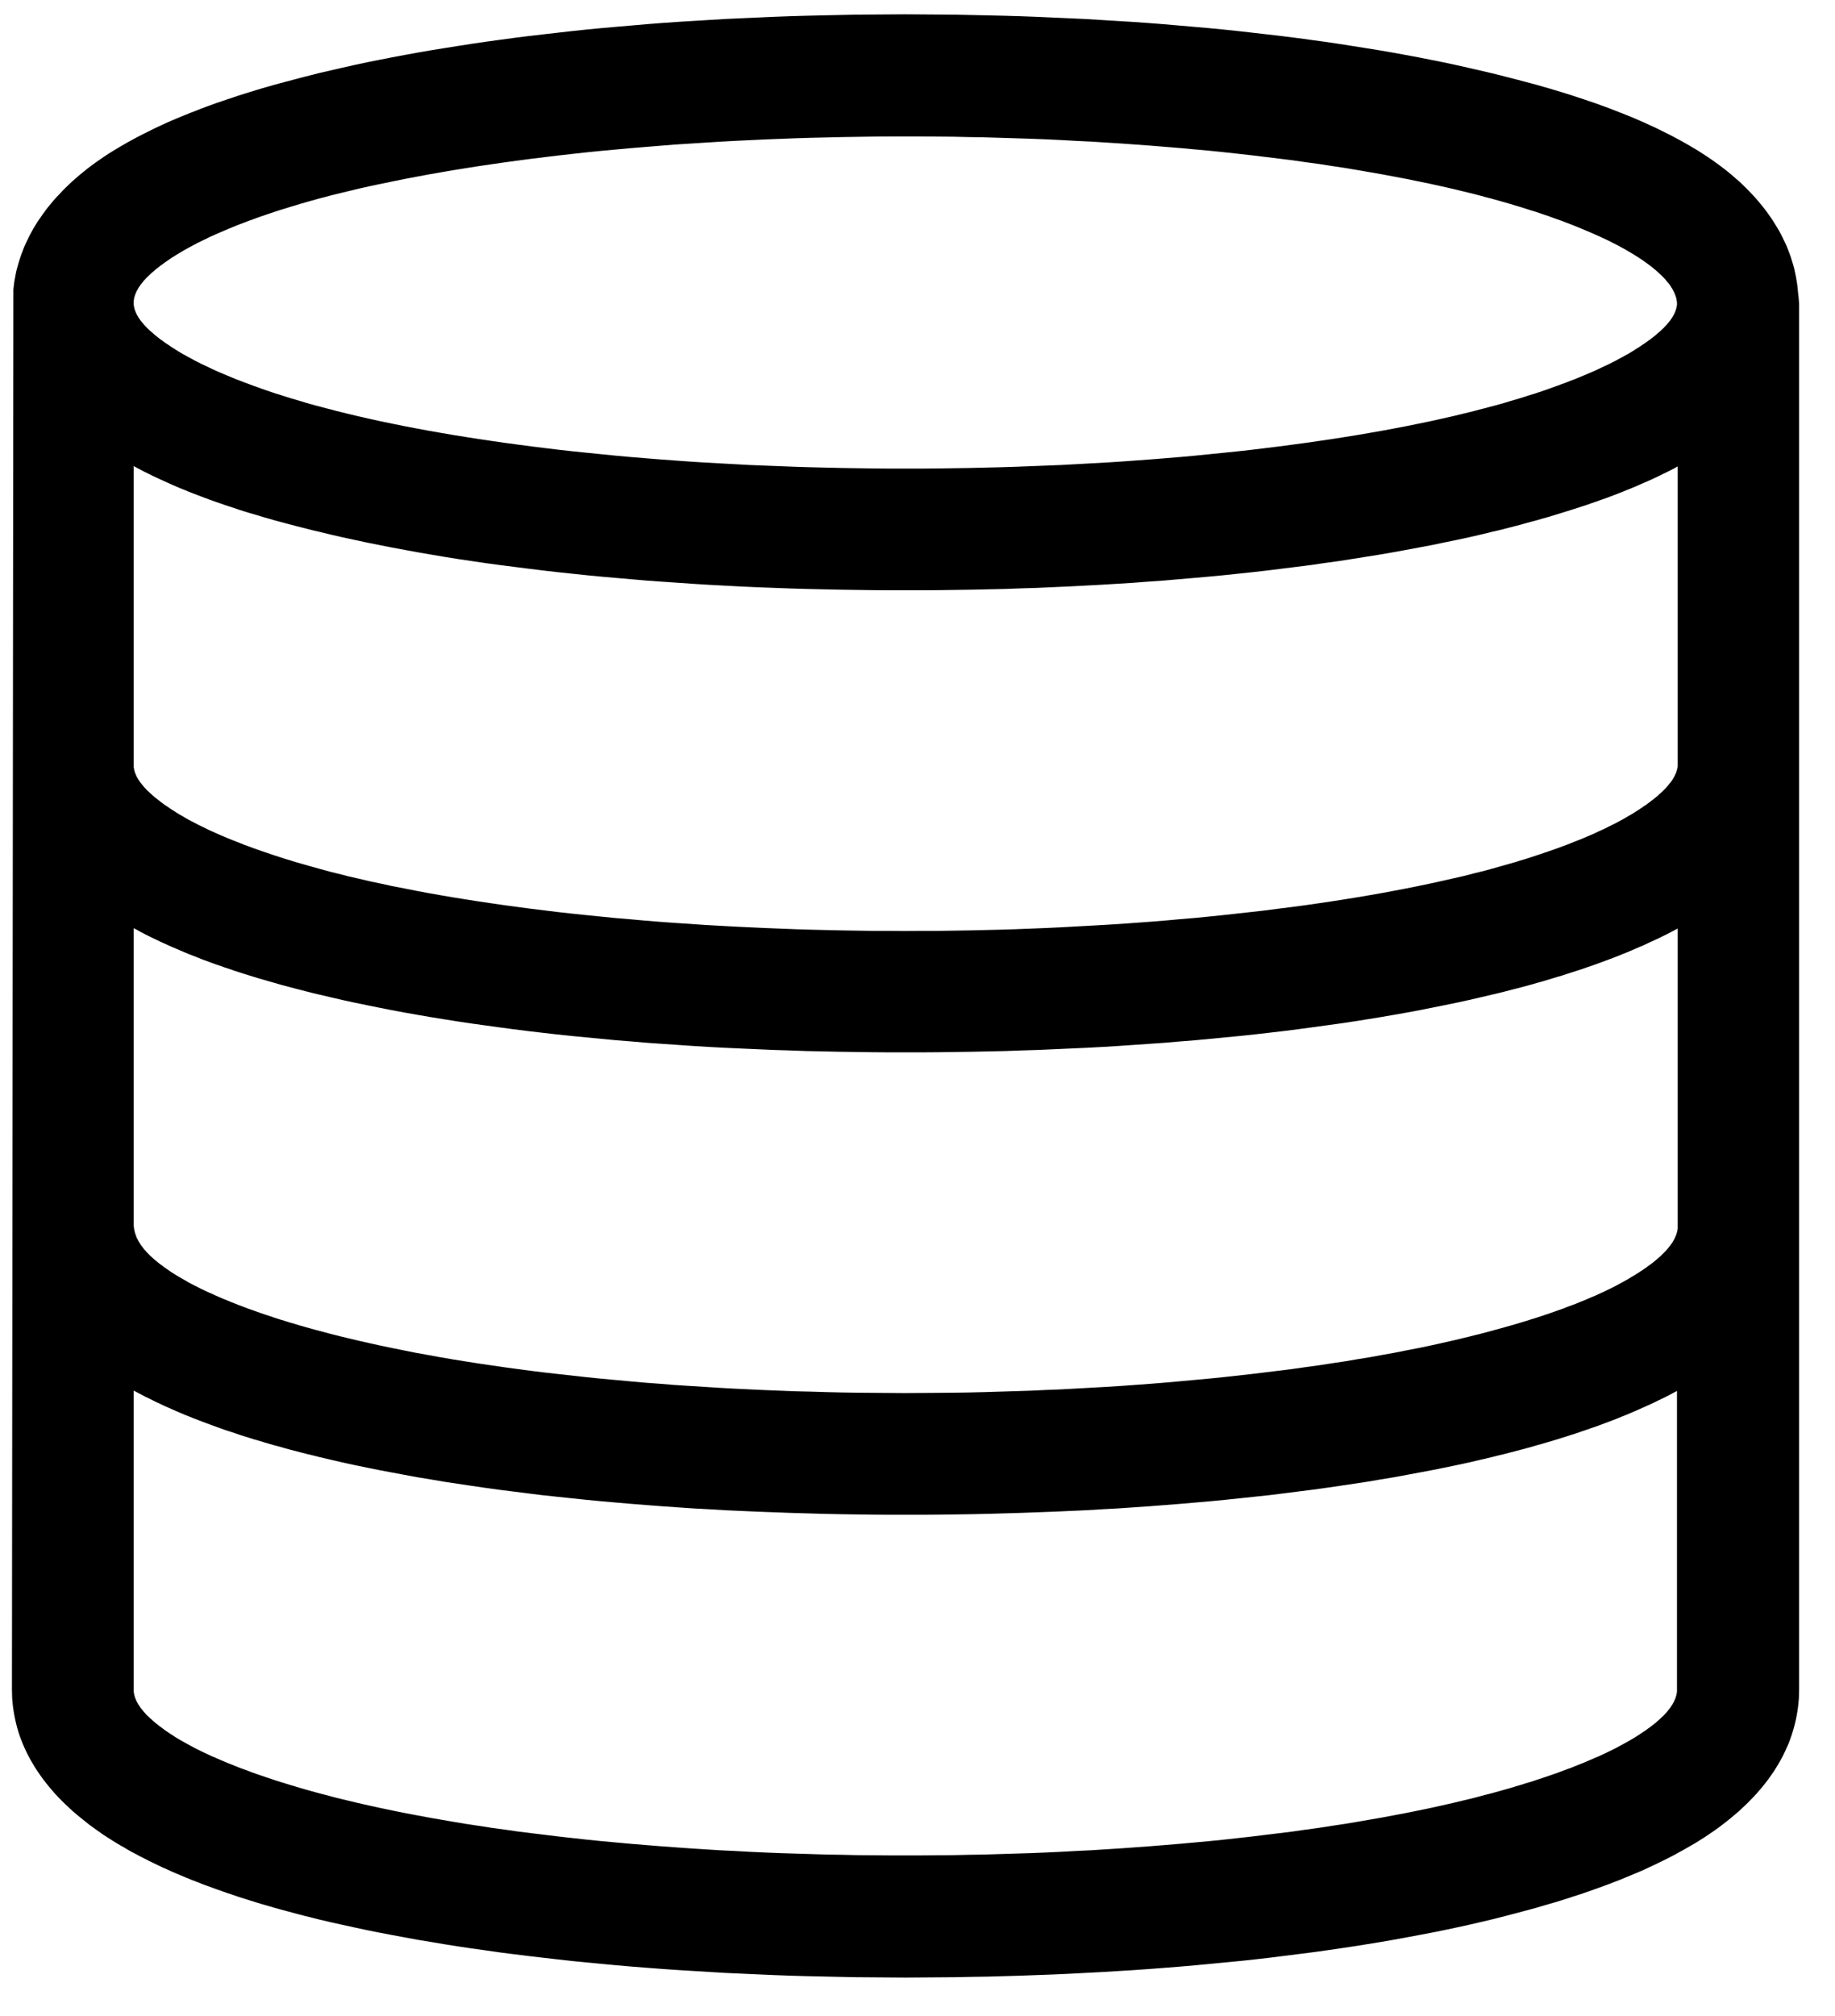 <svg class="pm-icon" version="1.1" xmlns="http://www.w3.org/2000/svg" xmlns:xlink="http://www.w3.org/1999/xlink"
     preserveAspectRatio="xMidYMid meet"
     viewBox="244.393 237.044 153.244 167.911" width="149.24"
     height="163.91">
    <defs>
        <path
            d="M322.75 238.06L324.13 238.07L325.5 238.1L326.88 238.13L328.24 238.16L329.6 238.2L330.95 238.25L332.29 238.31L333.63 238.37L334.96 238.43L336.28 238.51L337.6 238.59L338.91 238.67L340.2 238.76L341.49 238.86L342.77 238.97L344.04 239.08L345.3 239.19L346.55 239.31L347.79 239.44L349.02 239.58L350.24 239.72L351.45 239.86L352.64 240.01L353.82 240.17L355 240.33L356.15 240.5L357.3 240.68L358.43 240.86L359.55 241.04L360.66 241.23L361.75 241.43L362.83 241.63L363.89 241.84L364.94 242.05L365.97 242.27L366.99 242.5L367.99 242.73L368.98 242.96L369.54 243.1L370.09 243.24L370.64 243.38L371.18 243.52L371.71 243.66L372.24 243.8L372.76 243.94L373.27 244.09L373.77 244.23L374.27 244.38L374.77 244.53L375.25 244.68L375.73 244.83L376.2 244.99L376.67 245.14L377.13 245.3L377.58 245.45L378.02 245.61L378.46 245.77L378.9 245.93L379.32 246.1L379.74 246.26L380.16 246.43L380.57 246.59L380.97 246.76L381.36 246.93L381.75 247.1L382.14 247.28L382.51 247.45L382.89 247.63L383.25 247.81L383.61 247.99L383.97 248.17L384.31 248.35L384.66 248.54L384.99 248.72L385.32 248.91L385.65 249.1L385.97 249.29L386.28 249.48L386.65 249.72L387.02 249.96L387.37 250.2L387.72 250.45L388.06 250.7L388.39 250.95L388.72 251.21L389.03 251.47L389.34 251.74L389.64 252L389.93 252.27L390.21 252.55L390.49 252.83L390.75 253.11L391.01 253.39L391.26 253.68L391.5 253.97L391.73 254.26L391.96 254.56L392.17 254.86L392.38 255.16L392.57 255.46L392.76 255.77L392.94 256.07L393.11 256.38L393.27 256.7L393.42 257.01L393.57 257.33L393.7 257.65L393.82 257.97L393.94 258.29L394.04 258.62L394.14 258.94L394.23 259.27L394.3 259.6L394.37 259.93L394.43 260.27L394.48 260.6L394.52 260.94L394.55 261.27L394.55 261.3L394.56 261.33L394.56 261.36L394.56 261.39L394.57 261.41L394.57 261.44L394.57 261.46L394.58 261.49L394.58 261.51L394.58 261.54L394.59 261.56L394.59 261.58L394.59 261.61L394.59 261.63L394.59 261.65L394.6 261.67L394.6 261.7L394.6 261.72L394.6 261.74L394.6 261.76L394.61 261.78L394.61 261.8L394.61 261.86L394.62 261.92L394.62 261.93L394.62 261.95L394.62 261.97L394.62 261.99L394.62 262.01L394.63 262.03L394.63 262.04L394.63 262.06L394.63 262.08L394.63 262.1L394.63 262.12L394.64 262.13L394.64 377.93L394.63 378.29L394.62 378.65L394.59 379L394.55 379.36L394.5 379.71L394.44 380.07L394.37 380.42L394.29 380.76L394.2 381.11L394.1 381.45L393.99 381.79L393.87 382.13L393.74 382.47L393.59 382.8L393.44 383.13L393.28 383.46L393.1 383.79L392.92 384.11L392.72 384.44L392.52 384.76L392.3 385.07L392.08 385.39L391.84 385.7L391.6 386L391.34 386.31L391.08 386.61L390.8 386.91L390.51 387.21L390.22 387.5L389.91 387.79L389.6 388.08L389.27 388.36L388.93 388.65L388.59 388.92L388.23 389.2L387.87 389.47L387.49 389.74L387.11 390L386.72 390.26L386.31 390.52L385.99 390.72L385.66 390.91L385.33 391.1L385 391.29L384.65 391.48L384.31 391.67L383.95 391.86L383.6 392.04L383.23 392.22L382.86 392.4L382.49 392.58L382.1 392.76L381.72 392.94L381.33 393.11L380.93 393.28L380.52 393.45L380.11 393.62L379.7 393.79L379.28 393.95L378.85 394.12L378.41 394.28L377.98 394.44L377.53 394.6L377.08 394.76L376.62 394.92L376.16 395.07L375.69 395.22L375.21 395.38L374.73 395.53L374.24 395.68L373.75 395.82L373.24 395.97L372.74 396.12L372.22 396.26L371.7 396.4L371.18 396.54L370.64 396.68L370.11 396.82L369.56 396.96L369.01 397.1L368.03 397.33L367.04 397.56L366.03 397.78L365 398L363.96 398.21L362.9 398.41L361.83 398.61L360.74 398.81L359.64 399L358.53 399.18L357.4 399.36L356.26 399.53L355.1 399.7L353.93 399.86L352.75 400.01L351.56 400.16L350.36 400.31L349.14 400.45L347.91 400.58L346.67 400.7L345.42 400.82L344.16 400.94L342.89 401.05L341.61 401.15L340.32 401.25L339.02 401.34L337.71 401.42L336.39 401.5L335.06 401.57L333.73 401.64L332.39 401.7L331.04 401.75L329.68 401.8L328.31 401.84L326.94 401.88L325.57 401.9L324.18 401.93L322.79 401.94L321.4 401.95L320 401.96L318.6 401.95L317.21 401.94L315.82 401.93L314.43 401.9L313.05 401.87L311.68 401.84L310.32 401.8L308.96 401.75L307.61 401.69L306.27 401.63L304.93 401.57L303.61 401.49L302.29 401.41L300.98 401.33L299.68 401.24L298.38 401.14L297.1 401.04L295.83 400.93L294.57 400.81L293.32 400.69L292.08 400.57L290.85 400.43L289.63 400.29L288.43 400.15L287.23 400L286.05 399.85L284.88 399.68L283.73 399.52L282.59 399.35L281.46 399.17L280.34 398.98L279.24 398.8L278.16 398.6L277.09 398.4L276.03 398.2L274.99 397.99L273.97 397.77L272.96 397.55L271.97 397.33L270.99 397.1L270.45 396.96L269.91 396.83L269.37 396.69L268.85 396.55L268.33 396.41L267.81 396.27L267.3 396.13L266.8 395.98L266.3 395.84L265.81 395.69L265.33 395.54L264.85 395.39L264.37 395.24L263.91 395.08L263.45 394.93L262.99 394.77L262.54 394.61L262.1 394.45L261.66 394.29L261.23 394.13L260.8 393.96L260.38 393.8L259.97 393.63L259.56 393.46L259.16 393.29L258.76 393.12L258.37 392.94L257.98 392.77L257.6 392.59L257.23 392.41L256.86 392.23L256.49 392.04L256.13 391.86L255.78 391.67L255.43 391.49L255.09 391.3L254.76 391.1L254.42 390.91L254.1 390.72L253.78 390.52L253.37 390.26L252.97 390L252.59 389.73L252.21 389.46L251.84 389.19L251.49 388.91L251.14 388.63L250.8 388.35L250.47 388.07L250.16 387.78L249.85 387.49L249.55 387.2L249.26 386.9L248.98 386.6L248.72 386.3L248.46 385.99L248.21 385.68L247.97 385.37L247.75 385.06L247.53 384.74L247.32 384.43L247.13 384.1L246.94 383.78L246.77 383.46L246.6 383.13L246.45 382.8L246.3 382.46L246.17 382.13L246.04 381.79L245.93 381.45L245.83 381.11L245.74 380.76L245.66 380.41L245.59 380.06L245.53 379.71L245.48 379.36L245.44 379L245.41 378.65L245.4 378.29L245.39 377.93L245.51 261.01L245.55 260.68L245.59 260.35L245.65 260.03L245.71 259.7L245.78 259.38L245.87 259.06L245.96 258.74L246.06 258.42L246.17 258.1L246.29 257.79L246.41 257.47L246.55 257.16L246.7 256.85L246.85 256.54L247.01 256.24L247.18 255.93L247.36 255.63L247.55 255.33L247.75 255.04L247.96 254.74L248.17 254.45L248.39 254.16L248.62 253.88L248.86 253.59L249.11 253.31L249.37 253.04L249.63 252.76L249.9 252.49L250.18 252.22L250.47 251.95L250.77 251.69L251.07 251.43L251.38 251.18L251.7 250.92L252.03 250.67L252.36 250.43L252.7 250.19L253.05 249.95L253.41 249.71L253.78 249.48L254.09 249.29L254.41 249.1L254.74 248.91L255.07 248.72L255.4 248.54L255.75 248.35L256.09 248.17L256.45 247.99L256.81 247.81L257.17 247.63L257.54 247.45L257.92 247.28L258.3 247.1L258.69 246.93L259.09 246.76L259.49 246.59L259.89 246.43L260.31 246.26L260.73 246.1L261.15 245.93L261.58 245.77L262.02 245.61L262.46 245.45L262.91 245.3L263.37 245.14L263.83 244.99L264.3 244.83L264.78 244.68L265.26 244.53L265.75 244.38L266.24 244.23L266.74 244.09L267.25 243.94L267.77 243.8L268.29 243.66L268.82 243.52L269.35 243.38L269.89 243.24L270.44 243.1L270.99 242.96L271.98 242.73L272.98 242.5L274 242.27L275.03 242.05L276.08 241.84L277.14 241.63L278.22 241.43L279.31 241.23L280.41 241.04L281.53 240.86L282.66 240.68L283.81 240.5L284.97 240.33L286.14 240.17L287.32 240.01L288.51 239.86L289.72 239.72L290.94 239.58L292.17 239.44L293.4 239.31L294.65 239.19L295.91 239.08L297.18 238.97L298.46 238.86L299.75 238.76L301.04 238.67L302.35 238.59L303.66 238.51L304.98 238.43L306.31 238.37L307.65 238.31L308.99 238.25L310.35 238.2L311.7 238.16L313.07 238.13L314.44 238.1L315.81 238.07L317.19 238.06L318.58 238.05L319.97 238.04L321.36 238.05L322.75 238.06ZM255.56 378.02L255.56 378.1L255.58 378.2L255.59 378.29L255.61 378.38L255.64 378.47L255.66 378.56L255.7 378.65L255.74 378.75L255.78 378.84L255.82 378.94L255.88 379.03L255.93 379.13L255.99 379.22L256.06 379.32L256.12 379.42L256.2 379.52L256.28 379.62L256.36 379.72L256.44 379.81L256.54 379.92L256.63 380.02L256.73 380.12L256.84 380.22L256.94 380.32L257.06 380.42L257.18 380.53L257.3 380.63L257.42 380.74L257.56 380.84L257.69 380.95L257.83 381.05L257.98 381.16L258.12 381.27L258.28 381.38L258.44 381.49L258.6 381.6L258.76 381.7L258.94 381.82L259.11 381.93L259.35 382.07L259.59 382.21L259.84 382.35L260.09 382.49L260.36 382.63L260.63 382.78L260.91 382.92L261.19 383.06L261.48 383.2L261.78 383.34L262.08 383.48L262.4 383.61L262.71 383.75L263.04 383.89L263.37 384.03L263.7 384.16L264.05 384.3L264.39 384.44L264.75 384.57L265.11 384.7L265.47 384.84L265.84 384.97L266.22 385.1L266.6 385.23L266.99 385.36L267.38 385.49L267.78 385.62L268.19 385.74L268.59 385.87L269.01 385.99L269.43 386.12L269.85 386.24L270.28 386.36L270.71 386.48L271.14 386.6L271.59 386.71L272.03 386.83L272.48 386.95L272.93 387.06L273.39 387.17L274.31 387.39L275.24 387.6L276.19 387.81L277.15 388.01L278.14 388.21L279.14 388.4L280.15 388.59L281.19 388.77L282.23 388.95L283.3 389.13L284.37 389.29L285.46 389.46L286.57 389.61L287.68 389.77L288.81 389.91L289.96 390.05L291.11 390.19L292.28 390.32L293.45 390.45L294.64 390.57L295.84 390.68L297.05 390.79L298.26 390.89L299.49 390.99L300.72 391.08L301.97 391.17L303.22 391.25L304.48 391.33L305.74 391.39L307.01 391.46L308.29 391.52L309.57 391.57L310.86 391.61L312.16 391.65L313.46 391.69L314.76 391.71L316.06 391.74L317.37 391.75L318.69 391.76L320 391.76L321.31 391.76L322.63 391.75L323.94 391.74L325.24 391.71L326.54 391.69L327.84 391.65L329.14 391.61L330.43 391.57L331.71 391.52L332.99 391.46L334.26 391.39L335.52 391.33L336.78 391.25L338.03 391.17L339.28 391.08L340.51 390.99L341.74 390.89L342.95 390.79L344.16 390.68L345.36 390.57L346.55 390.45L347.72 390.32L348.89 390.19L350.04 390.05L351.19 389.91L352.32 389.77L353.43 389.61L354.54 389.46L355.63 389.29L356.7 389.13L357.77 388.95L358.81 388.77L359.85 388.59L360.86 388.4L361.86 388.21L362.85 388.01L363.81 387.81L364.76 387.6L365.69 387.39L366.61 387.17L367.07 387.06L367.52 386.95L367.97 386.83L368.41 386.71L368.86 386.6L369.29 386.48L369.72 386.36L370.15 386.24L370.57 386.12L370.99 385.99L371.41 385.87L371.81 385.74L372.22 385.62L372.62 385.49L373.01 385.36L373.4 385.23L373.78 385.1L374.16 384.97L374.53 384.84L374.89 384.7L375.25 384.57L375.61 384.44L375.95 384.3L376.3 384.16L376.63 384.03L376.96 383.89L377.29 383.75L377.6 383.61L377.92 383.48L378.22 383.34L378.52 383.2L378.81 383.06L379.09 382.92L379.37 382.78L379.64 382.63L379.91 382.49L380.16 382.35L380.41 382.21L380.65 382.07L380.89 381.93L381.06 381.82L381.24 381.71L381.4 381.6L381.56 381.49L381.72 381.39L381.88 381.28L382.02 381.17L382.17 381.07L382.31 380.96L382.44 380.86L382.58 380.75L382.7 380.65L382.82 380.54L382.94 380.44L383.06 380.33L383.16 380.23L383.27 380.13L383.37 380.03L383.46 379.93L383.56 379.83L383.64 379.73L383.72 379.63L383.8 379.53L383.88 379.43L383.94 379.33L384.01 379.23L384.07 379.13L384.12 379.04L384.18 378.94L384.22 378.85L384.26 378.75L384.3 378.66L384.34 378.56L384.36 378.47L384.39 378.38L384.41 378.29L384.42 378.2L384.44 378.11L384.44 378.02L384.44 377.93L384.44 352.98L384.14 353.14L383.84 353.3L383.53 353.46L383.21 353.62L382.89 353.77L382.57 353.93L382.25 354.08L381.91 354.23L381.58 354.38L381.24 354.53L380.9 354.68L380.55 354.83L380.2 354.98L379.84 355.12L379.48 355.27L379.12 355.41L378.75 355.55L378.38 355.69L378 355.83L377.62 355.97L377.23 356.1L376.84 356.24L376.45 356.37L376.05 356.51L375.64 356.64L375.24 356.77L374.82 356.9L374.41 357.03L373.98 357.16L373.56 357.28L373.13 357.41L372.69 357.53L372.25 357.66L371.81 357.78L371.36 357.9L370.9 358.02L370.44 358.14L369.98 358.26L369.51 358.37L369.04 358.49L368.06 358.72L367.07 358.95L366.06 359.17L365.04 359.38L364 359.59L362.94 359.79L361.87 359.99L360.79 360.19L359.69 360.37L358.58 360.56L357.45 360.73L356.31 360.9L355.15 361.07L353.98 361.23L352.8 361.38L351.61 361.53L350.41 361.68L349.19 361.81L347.96 361.94L346.72 362.07L345.47 362.19L344.21 362.3L342.94 362.41L341.66 362.51L340.37 362.61L339.07 362.7L337.76 362.79L336.44 362.86L335.11 362.94L333.77 363L332.43 363.06L331.08 363.11L329.72 363.16L328.36 363.2L326.98 363.24L325.6 363.27L324.22 363.29L322.83 363.31L321.43 363.32L320.03 363.32L318.63 363.32L317.23 363.31L315.84 363.29L314.46 363.27L313.08 363.24L311.7 363.2L310.34 363.16L308.98 363.11L307.63 363.06L306.28 363L304.95 362.94L303.62 362.86L302.3 362.79L300.99 362.7L299.69 362.61L298.4 362.51L297.12 362.41L295.85 362.3L294.59 362.19L293.34 362.07L292.1 361.94L290.87 361.81L289.65 361.68L288.45 361.53L287.26 361.38L286.07 361.23L284.91 361.07L283.75 360.9L282.61 360.73L281.48 360.56L280.37 360.37L279.27 360.19L278.19 359.99L277.12 359.79L276.06 359.59L275.02 359.38L274 359.17L272.99 358.95L272 358.72L271.02 358.49L270.55 358.37L270.08 358.26L269.61 358.14L269.15 358.02L268.69 357.9L268.24 357.78L267.8 357.65L267.35 357.53L266.92 357.41L266.48 357.28L266.06 357.15L265.63 357.03L265.22 356.9L264.8 356.77L264.39 356.64L263.99 356.5L263.59 356.37L263.19 356.24L262.8 356.1L262.41 355.96L262.03 355.82L261.65 355.68L261.28 355.54L260.91 355.4L260.54 355.26L260.18 355.11L259.82 354.97L259.47 354.82L259.12 354.67L258.78 354.52L258.44 354.37L258.1 354.22L257.77 354.06L257.44 353.91L257.12 353.75L256.8 353.59L256.48 353.44L256.17 353.27L255.86 353.11L255.56 352.95L255.56 377.93L255.56 378.02ZM255.56 339.11L255.56 339.22L255.58 339.33L255.59 339.44L255.61 339.55L255.64 339.66L255.66 339.77L255.7 339.88L255.74 339.99L255.78 340.1L255.82 340.21L255.88 340.31L255.93 340.42L255.99 340.53L256.06 340.63L256.12 340.74L256.2 340.85L256.28 340.95L256.36 341.06L256.44 341.17L256.54 341.27L256.63 341.38L256.73 341.48L256.84 341.59L256.94 341.7L257.06 341.8L257.18 341.91L257.3 342.02L257.42 342.12L257.56 342.23L257.69 342.34L257.83 342.44L257.98 342.55L258.12 342.66L258.28 342.77L258.44 342.88L258.6 342.99L258.76 343.1L258.94 343.21L259.11 343.32L259.35 343.46L259.59 343.6L259.84 343.74L260.09 343.89L260.35 344.03L260.62 344.17L260.9 344.31L261.18 344.45L261.47 344.59L261.76 344.73L262.07 344.86L262.37 345L262.69 345.14L263.01 345.28L263.34 345.41L263.67 345.55L264.01 345.68L264.35 345.82L264.71 345.95L265.06 346.09L265.43 346.22L265.8 346.35L266.17 346.48L266.55 346.61L266.94 346.74L267.33 346.87L267.73 347L268.13 347.12L268.54 347.25L268.96 347.37L269.38 347.5L269.8 347.62L270.23 347.74L270.67 347.86L271.11 347.98L271.56 348.1L272.01 348.22L272.46 348.33L272.93 348.45L273.39 348.56L274.31 348.78L275.24 348.99L276.19 349.2L277.15 349.4L278.14 349.6L279.14 349.8L280.15 349.98L281.18 350.17L282.23 350.35L283.29 350.52L284.37 350.69L285.46 350.85L286.56 351.01L287.68 351.16L288.81 351.31L289.95 351.45L291.1 351.58L292.27 351.71L293.44 351.84L294.63 351.96L295.83 352.07L297.03 352.18L298.25 352.29L299.48 352.38L300.71 352.48L301.95 352.56L303.21 352.64L304.46 352.72L305.73 352.79L307 352.85L308.28 352.91L309.56 352.96L310.85 353.01L312.15 353.04L313.45 353.08L314.75 353.11L316.06 353.13L317.37 353.14L318.68 353.15L320 353.16L321.32 353.15L322.63 353.14L323.94 353.13L325.25 353.11L326.55 353.08L327.85 353.04L329.15 353L330.44 352.96L331.72 352.9L333 352.85L334.27 352.78L335.54 352.71L336.79 352.64L338.05 352.56L339.29 352.47L340.52 352.38L341.75 352.28L342.97 352.17L344.17 352.06L345.37 351.95L346.56 351.83L347.73 351.7L348.9 351.57L350.05 351.43L351.19 351.29L352.32 351.15L353.44 350.99L354.54 350.84L355.63 350.67L356.71 350.51L357.77 350.33L358.82 350.16L359.85 349.97L360.86 349.79L361.86 349.59L362.85 349.4L363.81 349.2L364.76 348.99L365.69 348.78L366.61 348.56L367.07 348.45L367.54 348.33L367.99 348.22L368.44 348.1L368.89 347.98L369.33 347.86L369.77 347.74L370.2 347.62L370.62 347.5L371.04 347.38L371.46 347.25L371.87 347.13L372.27 347L372.67 346.88L373.06 346.75L373.45 346.62L373.83 346.49L374.2 346.36L374.57 346.23L374.94 346.1L375.29 345.96L375.65 345.83L375.99 345.7L376.33 345.56L376.66 345.43L376.99 345.29L377.31 345.15L377.63 345.02L377.93 344.88L378.24 344.74L378.53 344.6L378.82 344.46L379.1 344.32L379.38 344.18L379.65 344.03L379.91 343.89L380.16 343.75L380.41 343.61L380.65 343.46L380.89 343.32L381.06 343.21L381.24 343.1L381.4 342.99L381.56 342.89L381.72 342.78L381.88 342.67L382.02 342.56L382.17 342.46L382.31 342.35L382.45 342.25L382.58 342.14L382.7 342.04L382.83 341.93L382.94 341.83L383.06 341.73L383.17 341.62L383.27 341.52L383.37 341.42L383.47 341.32L383.56 341.22L383.65 341.12L383.73 341.02L383.81 340.92L383.89 340.82L383.96 340.72L384.03 340.62L384.09 340.53L384.14 340.43L384.2 340.33L384.25 340.24L384.29 340.14L384.33 340.05L384.37 339.96L384.4 339.86L384.43 339.77L384.45 339.68L384.47 339.59L384.49 339.5L384.5 339.41L384.5 339.32L384.5 314.37L384.2 314.53L383.9 314.69L383.59 314.85L383.28 315L382.96 315.16L382.64 315.31L382.31 315.46L381.98 315.61L381.65 315.77L381.31 315.91L380.97 316.06L380.62 316.21L380.27 316.36L379.91 316.5L379.55 316.65L379.19 316.79L378.82 316.93L378.44 317.07L378.06 317.21L377.68 317.35L377.29 317.49L376.9 317.62L376.5 317.76L376.1 317.89L375.7 318.02L375.29 318.15L374.87 318.29L374.45 318.41L374.02 318.54L373.6 318.67L373.16 318.8L372.72 318.92L372.28 319.05L371.83 319.17L371.38 319.29L370.92 319.41L370.46 319.53L369.99 319.65L369.51 319.77L369.04 319.88L368.06 320.11L367.07 320.34L366.06 320.56L365.04 320.77L364 320.98L362.94 321.19L361.87 321.39L360.79 321.58L359.69 321.77L358.58 321.95L357.45 322.13L356.31 322.3L355.15 322.46L353.98 322.62L352.8 322.78L351.61 322.93L350.41 323.07L349.19 323.21L347.96 323.34L346.72 323.46L345.47 323.58L344.21 323.7L342.94 323.8L341.66 323.91L340.37 324L339.07 324.09L337.76 324.18L336.44 324.26L335.11 324.33L333.77 324.39L332.43 324.45L331.08 324.51L329.72 324.55L328.36 324.6L326.98 324.63L325.6 324.66L324.22 324.68L322.83 324.7L321.43 324.71L320.03 324.71L318.63 324.71L317.23 324.7L315.84 324.68L314.46 324.66L313.08 324.63L311.7 324.6L310.34 324.55L308.98 324.51L307.63 324.45L306.28 324.39L304.95 324.33L303.62 324.26L302.3 324.18L300.99 324.09L299.69 324L298.4 323.91L297.12 323.8L295.85 323.7L294.59 323.58L293.34 323.46L292.1 323.34L290.87 323.21L289.65 323.07L288.45 322.93L287.26 322.78L286.07 322.62L284.91 322.46L283.75 322.3L282.61 322.13L281.48 321.95L280.37 321.77L279.27 321.58L278.19 321.39L277.12 321.19L276.06 320.98L275.02 320.77L274 320.56L272.99 320.34L272 320.11L271.02 319.88L270.55 319.77L270.08 319.65L269.61 319.53L269.15 319.41L268.69 319.29L268.24 319.17L267.79 319.05L267.35 318.92L266.91 318.8L266.48 318.67L266.05 318.55L265.63 318.42L265.21 318.29L264.79 318.16L264.38 318.03L263.98 317.9L263.58 317.76L263.18 317.63L262.79 317.49L262.4 317.36L262.02 317.22L261.64 317.08L261.26 316.94L260.89 316.79L260.53 316.65L260.17 316.51L259.81 316.36L259.46 316.21L259.11 316.06L258.76 315.91L258.42 315.76L258.09 315.61L257.76 315.46L257.43 315.3L257.11 315.15L256.79 314.99L256.47 314.83L256.16 314.67L255.86 314.5L255.56 314.34L255.56 338.99L255.56 339.11ZM255.56 300.83L255.56 300.91L255.58 301L255.59 301.08L255.61 301.17L255.64 301.26L255.66 301.35L255.7 301.44L255.74 301.53L255.78 301.62L255.82 301.72L255.88 301.81L255.93 301.9L255.99 302L256.06 302.09L256.12 302.19L256.2 302.28L256.28 302.38L256.36 302.48L256.44 302.58L256.54 302.68L256.63 302.78L256.73 302.88L256.84 302.98L256.94 303.08L257.06 303.18L257.18 303.29L257.3 303.39L257.42 303.49L257.56 303.6L257.69 303.7L257.83 303.81L257.98 303.92L258.12 304.03L258.28 304.13L258.44 304.24L258.6 304.35L258.76 304.46L258.94 304.57L259.11 304.68L259.35 304.83L259.6 304.97L259.85 305.12L260.11 305.27L260.38 305.41L260.65 305.55L260.93 305.7L261.22 305.84L261.51 305.98L261.81 306.13L262.12 306.27L262.43 306.41L262.75 306.55L263.08 306.69L263.41 306.83L263.75 306.97L264.09 307.1L264.44 307.24L264.79 307.38L265.15 307.51L265.52 307.65L265.89 307.78L266.26 307.91L266.65 308.04L267.03 308.17L267.42 308.3L267.82 308.43L268.22 308.56L268.63 308.68L269.04 308.81L269.46 308.93L269.88 309.05L270.3 309.17L270.73 309.29L271.16 309.41L271.6 309.53L272.04 309.65L272.49 309.76L272.94 309.87L273.39 309.99L274.31 310.2L275.24 310.42L276.19 310.62L277.15 310.83L278.14 311.02L279.14 311.22L280.15 311.41L281.18 311.59L282.23 311.77L283.29 311.94L284.37 312.11L285.46 312.27L286.56 312.43L287.68 312.58L288.81 312.73L289.95 312.87L291.1 313.01L292.27 313.14L293.44 313.26L294.63 313.38L295.83 313.5L297.03 313.6L298.25 313.71L299.48 313.81L300.71 313.9L301.95 313.98L303.21 314.07L304.46 314.14L305.73 314.21L307 314.27L308.28 314.33L309.56 314.38L310.85 314.43L312.15 314.47L313.45 314.5L314.75 314.53L316.06 314.55L317.37 314.57L318.68 314.57L320 314.58L321.32 314.57L322.63 314.57L323.94 314.55L325.25 314.53L326.55 314.5L327.85 314.47L329.15 314.43L330.44 314.38L331.72 314.33L333 314.27L334.27 314.2L335.54 314.13L336.79 314.06L338.05 313.98L339.29 313.89L340.52 313.8L341.75 313.7L342.97 313.59L344.17 313.49L345.37 313.37L346.56 313.25L347.73 313.12L348.9 312.99L350.05 312.86L351.19 312.71L352.32 312.57L353.44 312.42L354.54 312.26L355.63 312.1L356.71 311.93L357.77 311.76L358.82 311.58L359.85 311.4L360.86 311.21L361.86 311.02L362.85 310.82L363.81 310.62L364.76 310.41L365.69 310.2L366.61 309.99L367.06 309.88L367.51 309.76L367.96 309.65L368.4 309.54L368.84 309.42L369.27 309.3L369.7 309.18L370.12 309.06L370.54 308.94L370.96 308.82L371.37 308.69L371.78 308.57L372.18 308.44L372.58 308.31L372.97 308.18L373.35 308.05L373.74 307.92L374.11 307.79L374.48 307.66L374.85 307.52L375.21 307.39L375.56 307.25L375.91 307.11L376.25 306.98L376.59 306.84L376.92 306.7L377.25 306.56L377.57 306.42L377.88 306.27L378.19 306.13L378.49 305.99L378.78 305.84L379.07 305.7L379.35 305.56L379.62 305.41L379.89 305.27L380.15 305.12L380.4 304.97L380.65 304.83L380.89 304.68L381.06 304.57L381.24 304.46L381.4 304.35L381.56 304.24L381.72 304.13L381.88 304.03L382.02 303.92L382.17 303.81L382.31 303.7L382.45 303.6L382.58 303.49L382.7 303.39L382.83 303.29L382.94 303.18L383.06 303.08L383.17 302.98L383.27 302.88L383.37 302.78L383.47 302.68L383.56 302.58L383.65 302.48L383.73 302.38L383.81 302.28L383.89 302.19L383.96 302.09L384.03 302L384.09 301.9L384.14 301.81L384.2 301.72L384.25 301.62L384.29 301.53L384.33 301.44L384.37 301.35L384.4 301.26L384.43 301.17L384.45 301.08L384.47 301L384.49 300.91L384.5 300.83L384.5 300.74L384.5 275.79L384.21 275.95L383.9 276.11L383.6 276.26L383.29 276.41L382.97 276.57L382.65 276.72L382.33 276.87L382 277.02L381.67 277.16L381.33 277.31L380.99 277.46L380.65 277.6L380.3 277.74L379.94 277.89L379.58 278.03L379.22 278.17L378.85 278.31L378.48 278.45L378.1 278.58L377.71 278.72L377.33 278.85L376.94 278.99L376.54 279.12L376.14 279.25L375.73 279.38L375.32 279.51L374.9 279.64L374.48 279.77L374.06 279.9L373.62 280.03L373.19 280.15L372.75 280.28L372.3 280.4L371.85 280.52L371.39 280.65L370.93 280.77L370.47 280.89L370 281.01L369.52 281.13L369.04 281.24L368.05 281.48L367.05 281.71L366.03 281.93L365 282.14L363.95 282.36L362.89 282.56L361.81 282.76L360.72 282.96L359.61 283.15L358.49 283.33L357.36 283.51L356.21 283.69L355.05 283.85L353.88 284.02L352.7 284.17L351.5 284.32L350.3 284.47L349.08 284.61L347.85 284.74L346.61 284.87L345.36 284.99L344.1 285.1L342.83 285.21L341.55 285.32L340.26 285.41L338.96 285.51L337.66 285.59L336.34 285.67L335.02 285.74L333.69 285.81L332.35 285.87L331.01 285.93L329.66 285.97L328.3 286.02L326.93 286.05L325.56 286.08L324.19 286.1L322.81 286.12L321.42 286.13L320.03 286.13L318.64 286.13L317.25 286.12L315.87 286.1L314.5 286.08L313.12 286.05L311.76 286.02L310.4 285.98L309.05 285.93L307.71 285.88L306.37 285.82L305.04 285.75L303.72 285.68L302.4 285.6L301.09 285.51L299.8 285.42L298.51 285.33L297.23 285.22L295.96 285.11L294.7 285L293.45 284.88L292.21 284.75L290.98 284.62L289.76 284.48L288.55 284.33L287.36 284.18L286.18 284.03L285 283.87L283.85 283.7L282.7 283.53L281.57 283.35L280.45 283.16L279.34 282.97L278.25 282.77L277.17 282.57L276.11 282.36L275.06 282.15L274.03 281.93L273.01 281.71L272.01 281.48L271.02 281.24L270.54 281.13L270.07 281.01L269.6 280.89L269.13 280.77L268.67 280.65L268.22 280.53L267.77 280.41L267.32 280.29L266.88 280.16L266.45 280.04L266.02 279.91L265.59 279.78L265.17 279.66L264.75 279.53L264.34 279.4L263.94 279.26L263.53 279.13L263.14 279L262.74 278.86L262.36 278.73L261.97 278.59L261.59 278.45L261.22 278.31L260.85 278.17L260.49 278.03L260.13 277.89L259.77 277.74L259.42 277.6L259.07 277.45L258.73 277.3L258.39 277.15L258.06 277L257.73 276.85L257.41 276.7L257.09 276.55L256.77 276.39L256.46 276.24L256.16 276.08L255.85 275.92L255.56 275.76L255.56 300.74L255.56 300.83ZM317.37 248.25L316.06 248.27L314.75 248.29L313.45 248.32L312.15 248.35L310.85 248.39L309.56 248.44L308.28 248.49L307 248.55L305.72 248.61L304.46 248.68L303.2 248.76L301.95 248.84L300.7 248.92L299.47 249.02L298.24 249.12L297.02 249.22L295.82 249.33L294.62 249.44L293.43 249.56L292.25 249.69L291.09 249.82L289.93 249.96L288.79 250.1L287.66 250.25L286.55 250.4L285.44 250.56L284.35 250.72L283.28 250.89L282.22 251.06L281.17 251.24L280.14 251.42L279.13 251.61L278.13 251.8L277.15 252L276.18 252.2L275.23 252.4L274.3 252.61L273.39 252.83L272.94 252.94L272.49 253.05L272.04 253.16L271.6 253.28L271.16 253.39L270.73 253.51L270.3 253.63L269.88 253.75L269.46 253.87L269.04 254L268.63 254.12L268.22 254.25L267.82 254.37L267.42 254.5L267.03 254.63L266.65 254.76L266.26 254.89L265.89 255.02L265.52 255.16L265.15 255.29L264.79 255.43L264.44 255.56L264.09 255.7L263.75 255.84L263.41 255.98L263.08 256.12L262.75 256.26L262.43 256.4L262.12 256.54L261.81 256.68L261.51 256.83L261.22 256.97L260.93 257.11L260.65 257.26L260.38 257.4L260.11 257.55L259.85 257.69L259.6 257.84L259.35 257.99L259.11 258.13L258.94 258.24L258.76 258.35L258.6 258.46L258.44 258.57L258.28 258.68L258.12 258.79L257.98 258.9L257.83 259L257.69 259.11L257.56 259.22L257.42 259.32L257.3 259.43L257.18 259.53L257.06 259.63L256.94 259.74L256.84 259.84L256.73 259.94L256.63 260.04L256.54 260.14L256.44 260.24L256.36 260.34L256.28 260.44L256.2 260.54L256.12 260.64L256.06 260.74L255.99 260.83L255.93 260.93L255.88 261.03L255.82 261.12L255.78 261.22L255.74 261.31L255.7 261.4L255.66 261.5L255.64 261.59L255.61 261.68L255.59 261.77L255.58 261.86L255.56 261.95L255.56 262.04L255.56 262.13L255.56 262.22L255.56 262.31L255.58 262.4L255.59 262.48L255.61 262.57L255.64 262.66L255.66 262.75L255.7 262.84L255.74 262.94L255.78 263.03L255.82 263.12L255.88 263.21L255.93 263.31L255.99 263.4L256.06 263.5L256.12 263.59L256.2 263.69L256.28 263.79L256.36 263.88L256.44 263.98L256.54 264.08L256.63 264.18L256.73 264.28L256.84 264.38L256.94 264.48L257.06 264.58L257.18 264.68L257.3 264.79L257.42 264.89L257.56 265L257.69 265.1L257.83 265.21L257.98 265.31L258.12 265.42L258.28 265.53L258.44 265.63L258.6 265.74L258.76 265.85L258.94 265.96L259.11 266.07L259.35 266.22L259.6 266.37L259.86 266.51L260.12 266.66L260.39 266.8L260.66 266.95L260.94 267.09L261.23 267.24L261.53 267.38L261.83 267.52L262.14 267.67L262.45 267.81L262.77 267.95L263.1 268.09L263.43 268.23L263.77 268.37L264.11 268.51L264.46 268.64L264.81 268.78L265.17 268.91L265.54 269.05L265.91 269.18L266.29 269.32L266.67 269.45L267.05 269.58L267.44 269.71L267.84 269.83L268.24 269.96L268.65 270.09L269.06 270.21L269.47 270.33L269.89 270.46L270.31 270.58L270.74 270.7L271.17 270.81L271.61 270.93L272.05 271.04L272.49 271.16L272.94 271.27L273.39 271.38L274.3 271.6L275.23 271.81L276.18 272.02L277.15 272.22L278.13 272.42L279.13 272.61L280.14 272.8L281.17 272.98L282.21 273.16L283.28 273.33L284.35 273.5L285.44 273.66L286.54 273.82L287.66 273.97L288.79 274.12L289.93 274.26L291.08 274.4L292.24 274.53L293.42 274.65L294.61 274.77L295.8 274.89L297.01 275L298.23 275.1L299.46 275.2L300.69 275.29L301.93 275.38L303.19 275.46L304.44 275.53L305.71 275.6L306.98 275.67L308.26 275.72L309.55 275.77L310.84 275.82L312.14 275.86L313.44 275.89L314.74 275.92L316.05 275.94L317.37 275.96L318.68 275.97L320 275.97L321.32 275.97L322.63 275.96L323.95 275.94L325.26 275.92L326.56 275.89L327.86 275.86L329.16 275.82L330.45 275.77L331.74 275.72L333.02 275.67L334.29 275.6L335.56 275.53L336.81 275.46L338.07 275.38L339.31 275.29L340.54 275.2L341.77 275.1L342.99 275L344.2 274.89L345.39 274.77L346.58 274.65L347.76 274.53L348.92 274.4L350.07 274.26L351.21 274.12L352.34 273.97L353.46 273.82L354.56 273.66L355.65 273.5L356.73 273.33L357.79 273.16L358.83 272.98L359.86 272.8L360.87 272.61L361.87 272.42L362.85 272.22L363.82 272.02L364.77 271.81L365.7 271.6L366.61 271.38L367.06 271.27L367.51 271.16L367.95 271.04L368.39 270.93L368.83 270.81L369.26 270.7L369.69 270.58L370.11 270.46L370.53 270.33L370.94 270.21L371.35 270.09L371.76 269.96L372.16 269.83L372.56 269.71L372.95 269.58L373.33 269.45L373.71 269.32L374.09 269.18L374.46 269.05L374.83 268.91L375.19 268.78L375.54 268.64L375.89 268.51L376.23 268.37L376.57 268.23L376.9 268.09L377.23 267.95L377.55 267.81L377.86 267.67L378.17 267.52L378.47 267.38L378.77 267.24L379.06 267.09L379.34 266.95L379.61 266.8L379.88 266.66L380.14 266.51L380.4 266.37L380.65 266.22L380.89 266.07L381.06 265.96L381.24 265.85L381.4 265.74L381.56 265.63L381.72 265.53L381.88 265.42L382.02 265.31L382.17 265.21L382.31 265.1L382.44 265L382.58 264.89L382.7 264.79L382.82 264.68L382.94 264.58L383.06 264.48L383.16 264.38L383.27 264.28L383.37 264.18L383.46 264.08L383.56 263.98L383.64 263.88L383.72 263.79L383.8 263.69L383.88 263.59L383.94 263.5L384.01 263.4L384.07 263.31L384.12 263.21L384.18 263.12L384.22 263.03L384.26 262.94L384.3 262.84L384.34 262.75L384.36 262.66L384.39 262.57L384.41 262.48L384.42 262.4L384.44 262.31L384.44 262.22L384.44 262.13L384.43 262.02L384.41 261.9L384.39 261.78L384.36 261.67L384.32 261.55L384.28 261.44L384.23 261.32L384.18 261.21L384.12 261.1L384.06 260.98L383.99 260.87L383.92 260.76L383.85 260.65L383.77 260.54L383.68 260.44L383.59 260.33L383.5 260.22L383.41 260.12L383.31 260.01L383.21 259.91L383.11 259.81L383 259.71L382.89 259.61L382.78 259.51L382.67 259.41L382.56 259.32L382.44 259.22L382.33 259.13L382.21 259.04L382.09 258.95L381.97 258.86L381.85 258.77L381.73 258.69L381.61 258.6L381.49 258.52L381.37 258.44L381.25 258.36L381.13 258.28L381.01 258.21L380.89 258.13L380.65 257.99L380.4 257.84L380.15 257.69L379.89 257.55L379.62 257.4L379.35 257.26L379.07 257.12L378.78 256.97L378.49 256.83L378.19 256.69L377.88 256.55L377.57 256.41L377.25 256.27L376.92 256.13L376.59 255.99L376.25 255.85L375.91 255.71L375.56 255.57L375.21 255.44L374.85 255.3L374.48 255.17L374.11 255.04L373.74 254.9L373.35 254.77L372.97 254.64L372.58 254.51L372.18 254.39L371.78 254.26L371.37 254.13L370.96 254.01L370.54 253.88L370.12 253.76L369.7 253.64L369.27 253.52L368.84 253.4L368.4 253.29L367.96 253.17L367.51 253.05L367.06 252.94L366.61 252.83L365.7 252.61L364.77 252.4L363.82 252.19L362.85 251.99L361.87 251.79L360.87 251.6L359.86 251.41L358.83 251.23L357.78 251.05L356.72 250.87L355.65 250.71L354.56 250.54L353.45 250.39L352.34 250.23L351.21 250.09L350.07 249.95L348.91 249.81L347.75 249.68L346.57 249.55L345.38 249.43L344.18 249.32L342.98 249.21L341.76 249.11L340.53 249.01L339.3 248.92L338.05 248.83L336.8 248.75L335.54 248.67L334.28 248.61L333 248.54L331.72 248.48L330.44 248.43L329.15 248.39L327.85 248.35L326.55 248.31L325.25 248.29L323.94 248.26L322.63 248.25L321.32 248.24L320 248.24L318.68 248.24L317.37 248.25Z"
            id="a6KVTdPm9Q"></path>
    </defs>
    <g>
        <g>
            <use xlink:href="#a6KVTdPm9Q" opacity="1" fill="#000000" fill-opacity="1"></use>
            <g>
                <use xlink:href="#a6KVTdPm9Q" opacity="1" fill-opacity="0" stroke="#000000" stroke-width="1"
                     stroke-opacity="0"></use>
            </g>
        </g>
    </g>
</svg>
